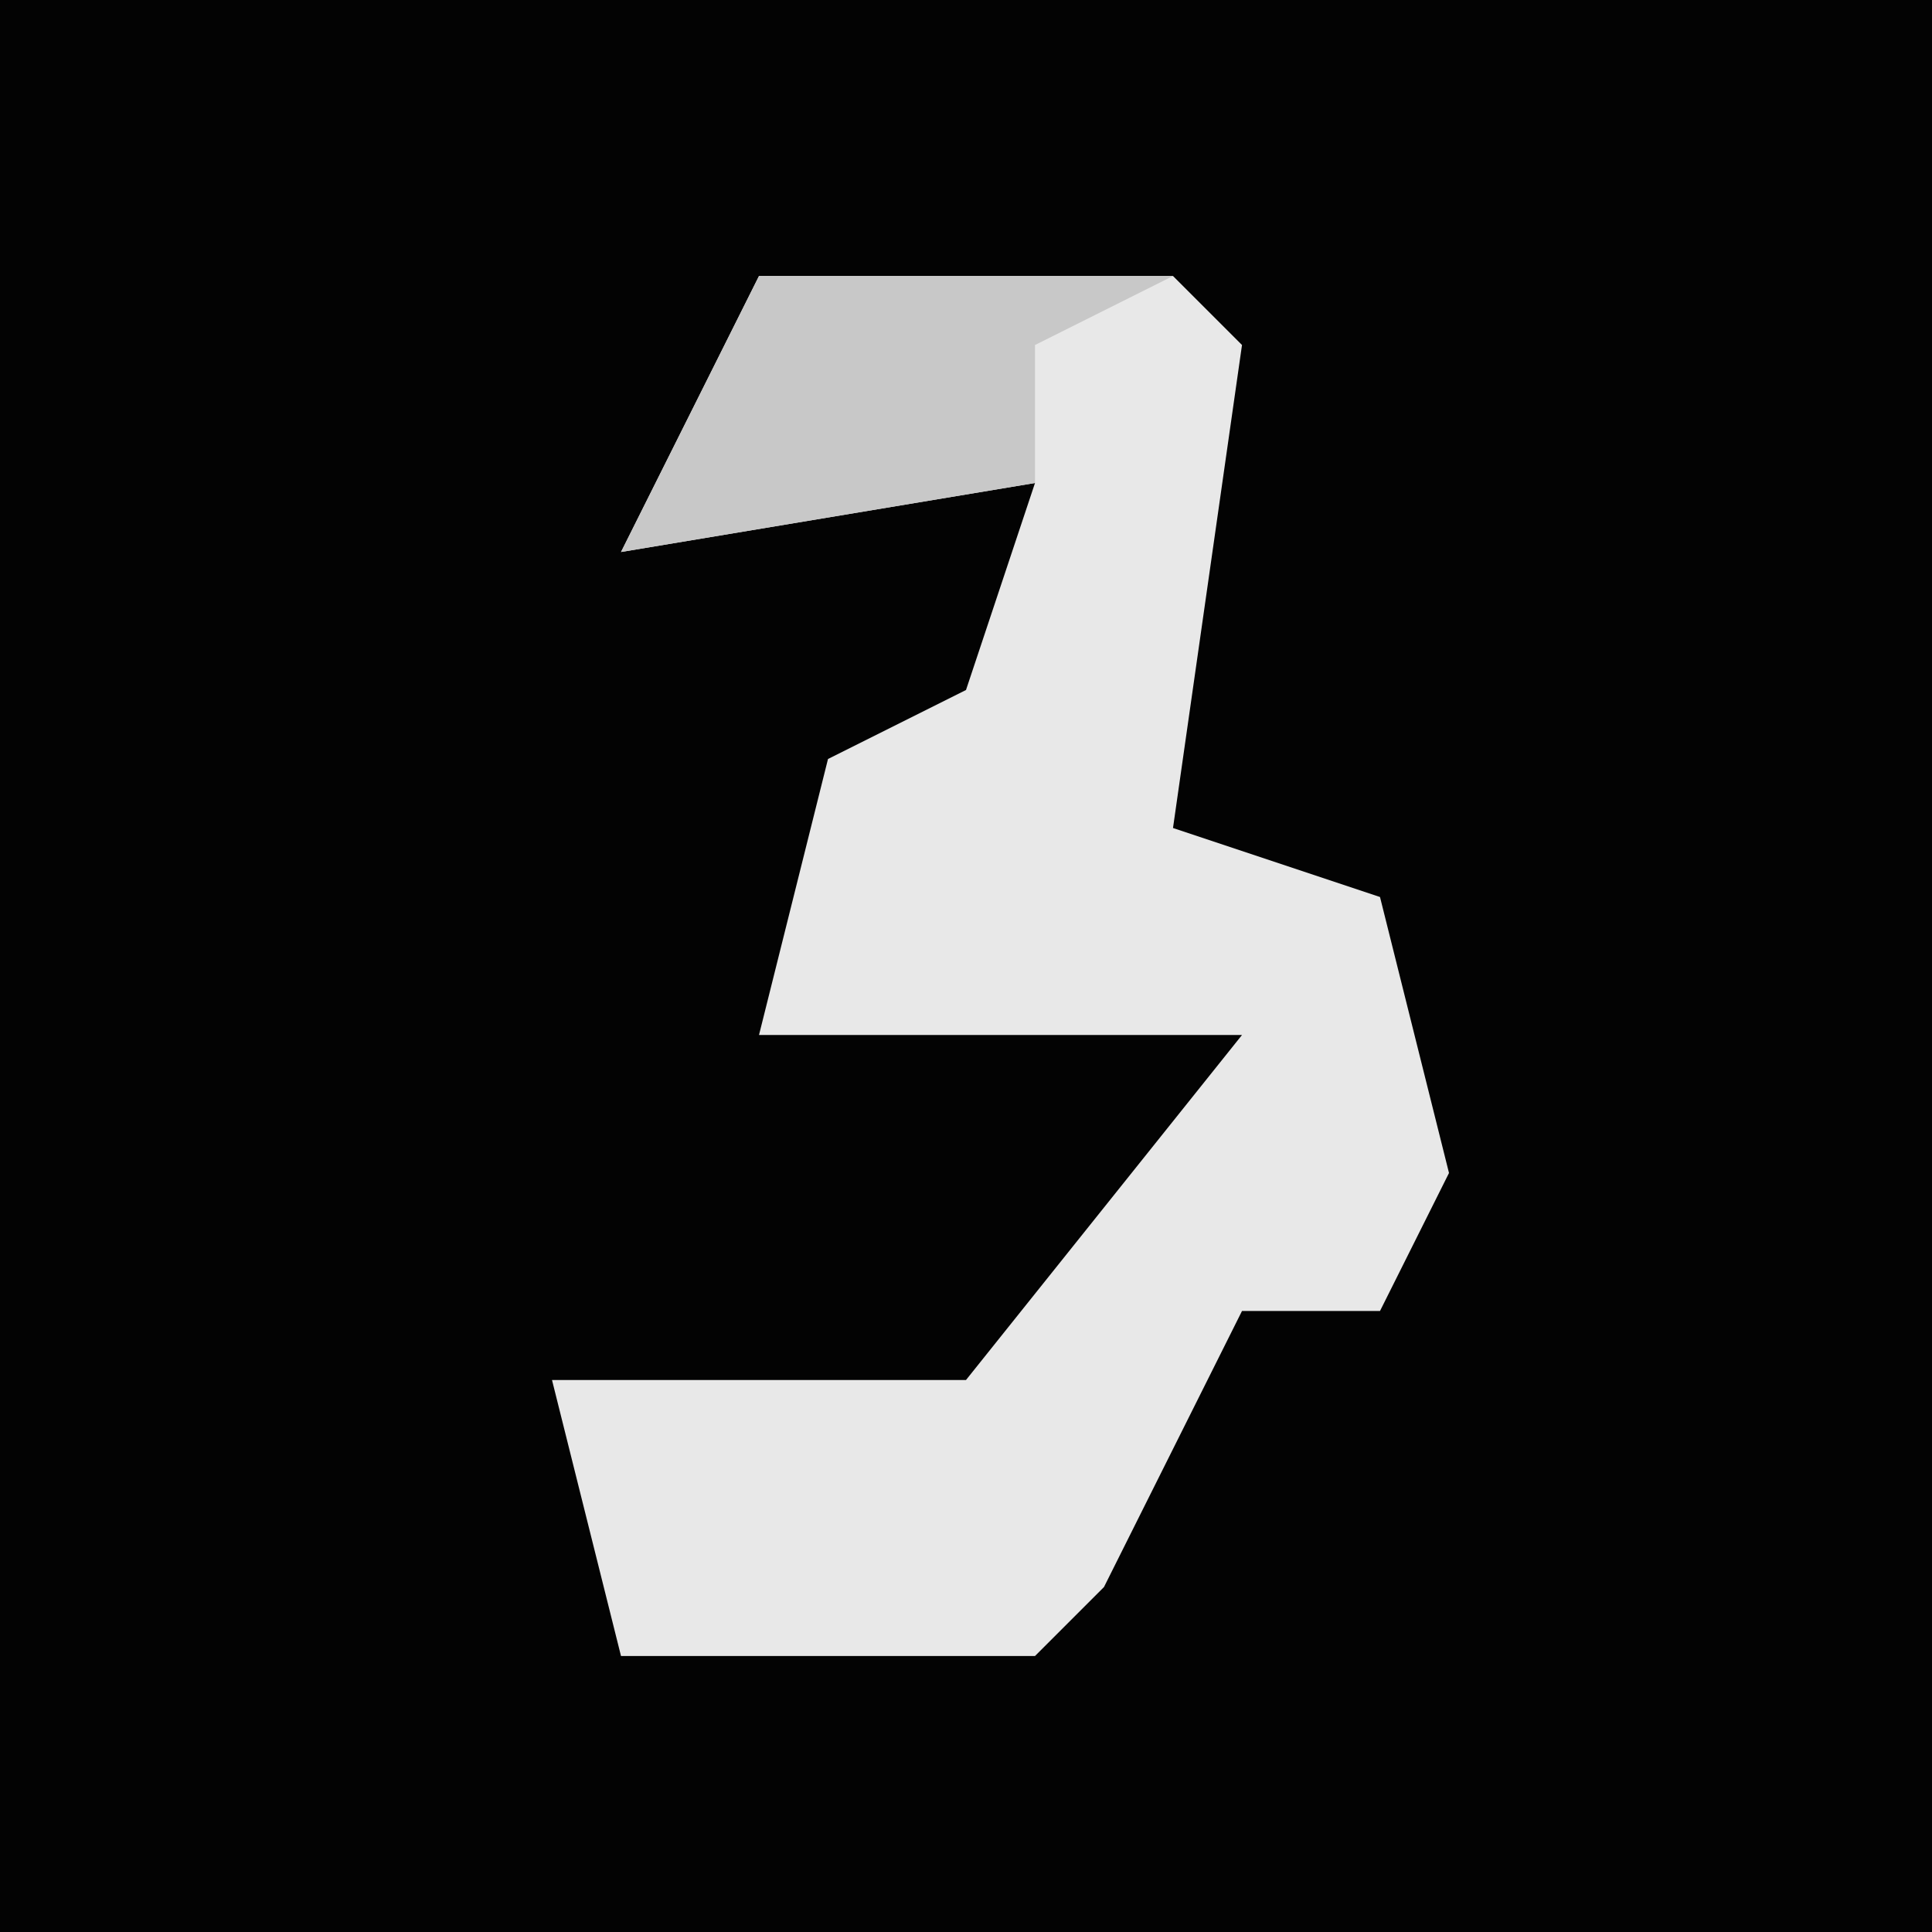 <?xml version="1.0" encoding="UTF-8"?>
<svg version="1.1" xmlns="http://www.w3.org/2000/svg" width="28" height="28">
<path d="M0,0 L28,0 L28,28 L0,28 Z " fill="#030303" transform="translate(0,0)"/>
<path d="M0,0 L6,0 L7,1 L6,8 L9,9 L10,13 L9,15 L7,15 L5,19 L4,20 L-2,20 L-3,16 L3,16 L7,11 L0,11 L1,7 L3,6 L4,3 L-2,4 Z " fill="#E8E8E8" transform="translate(11,4)"/>
<path d="M0,0 L6,0 L4,1 L4,3 L-2,4 Z " fill="#C8C8C8" transform="translate(11,4)"/>
</svg>
